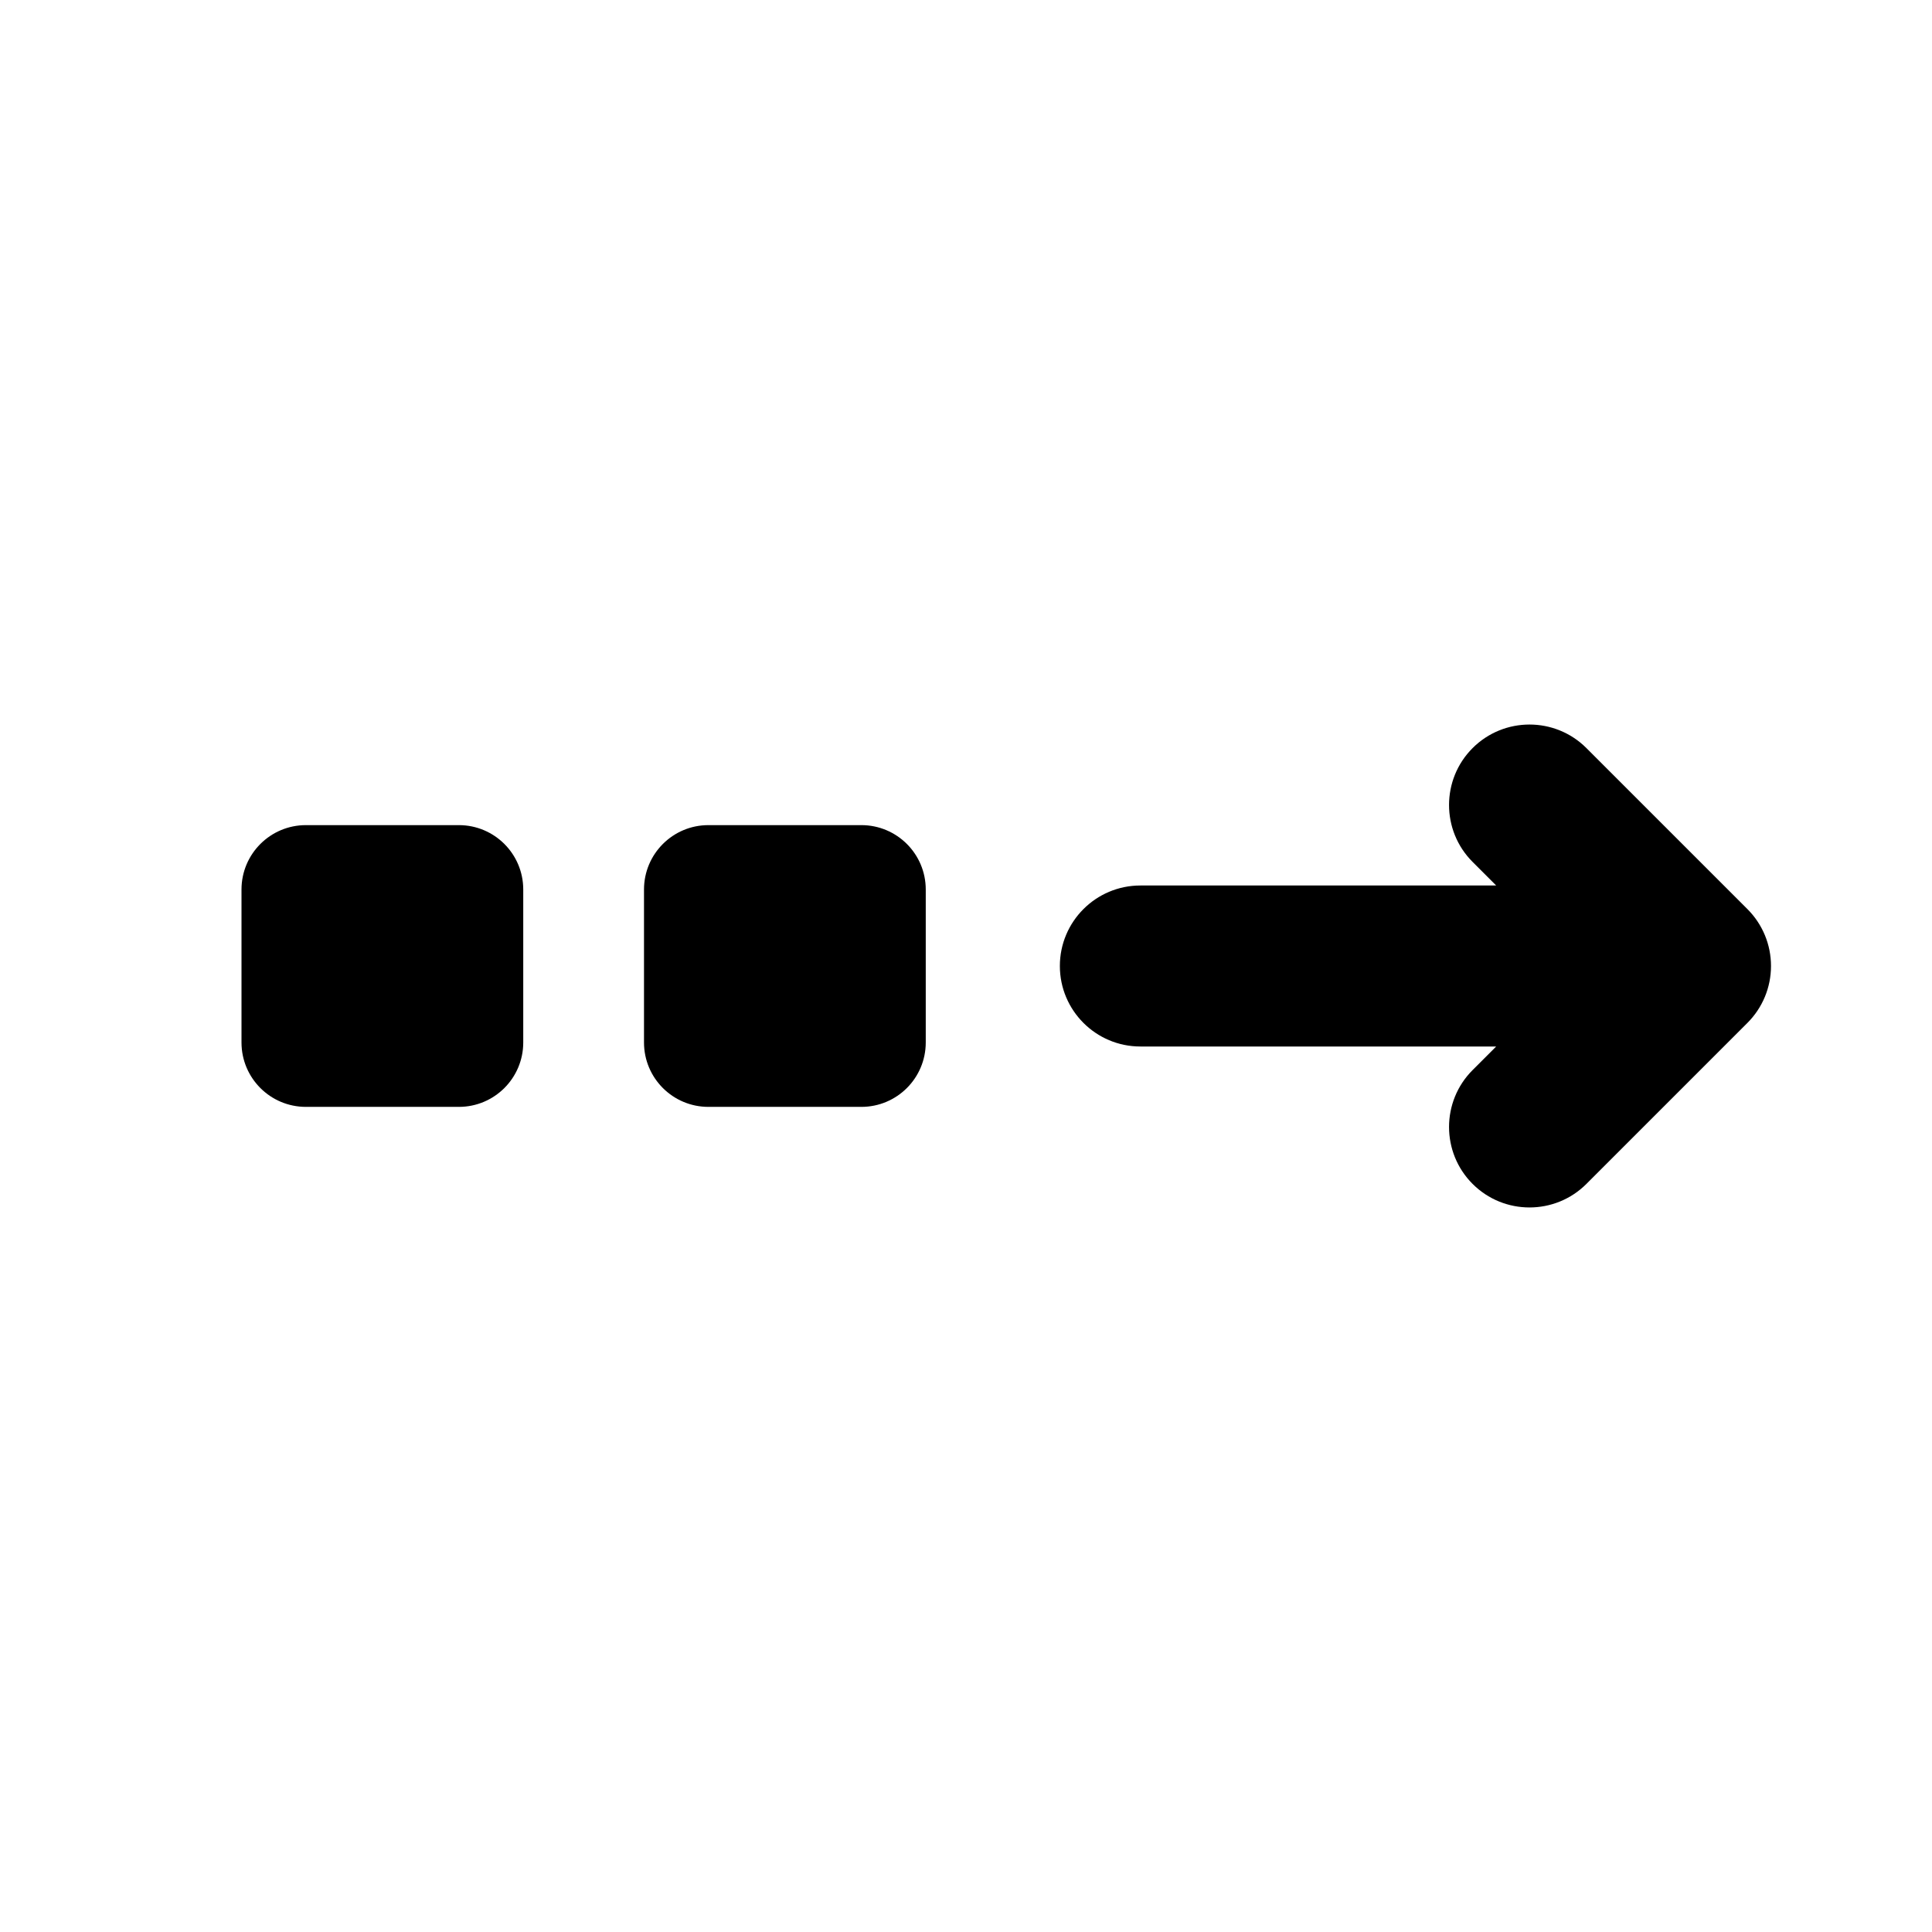 <?xml version="1.0" encoding="UTF-8" standalone="no"?>
<!DOCTYPE svg PUBLIC "-//W3C//DTD SVG 1.1//EN" "http://www.w3.org/Graphics/SVG/1.1/DTD/svg11.dtd">
<svg width="100%" height="100%" viewBox="0 0 24 24" version="1.1" xmlns="http://www.w3.org/2000/svg" xmlns:xlink="http://www.w3.org/1999/xlink" xml:space="preserve" xmlns:serif="http://www.serif.com/" style="fill-rule:evenodd;clip-rule:evenodd;stroke-linejoin:round;stroke-miterlimit:2;">
    <rect id="FlexWrapNone" x="0" y="0" width="24" height="24" style="fill:none;"/>
    <path d="M6.5,11.05l0,1.9c0,0.442 -0.358,0.8 -0.8,0.8l-1.9,-0c-0.442,-0 -0.8,-0.358 -0.8,-0.8l0,-1.9c0,-0.442 0.358,-0.8 0.8,-0.8l1.9,0c0.442,0 0.8,0.358 0.8,0.8Z"/>
    <path d="M11.5,11.05l0,1.9c0,0.442 -0.358,0.8 -0.8,0.8l-1.9,-0c-0.442,-0 -0.8,-0.358 -0.8,-0.8l0,-1.9c0,-0.442 0.358,-0.8 0.8,-0.8l1.9,0c0.442,0 0.8,0.358 0.8,0.8Z"/>
    <path d="M18.586,13l-4.42,0c-0.552,-0 -1,-0.448 -1,-1c0,-0.552 0.448,-1 1,-1l4.42,0l-0.293,-0.293c-0.39,-0.39 -0.39,-1.024 -0,-1.414c0.39,-0.39 1.024,-0.39 1.414,-0l2,2c0.188,0.188 0.293,0.441 0.293,0.707c-0,0.266 -0.105,0.519 -0.293,0.707l-2,2c-0.39,0.39 -1.024,0.39 -1.414,0c-0.39,-0.39 -0.39,-1.024 -0,-1.414l0.293,-0.293Z"/>
</svg>
